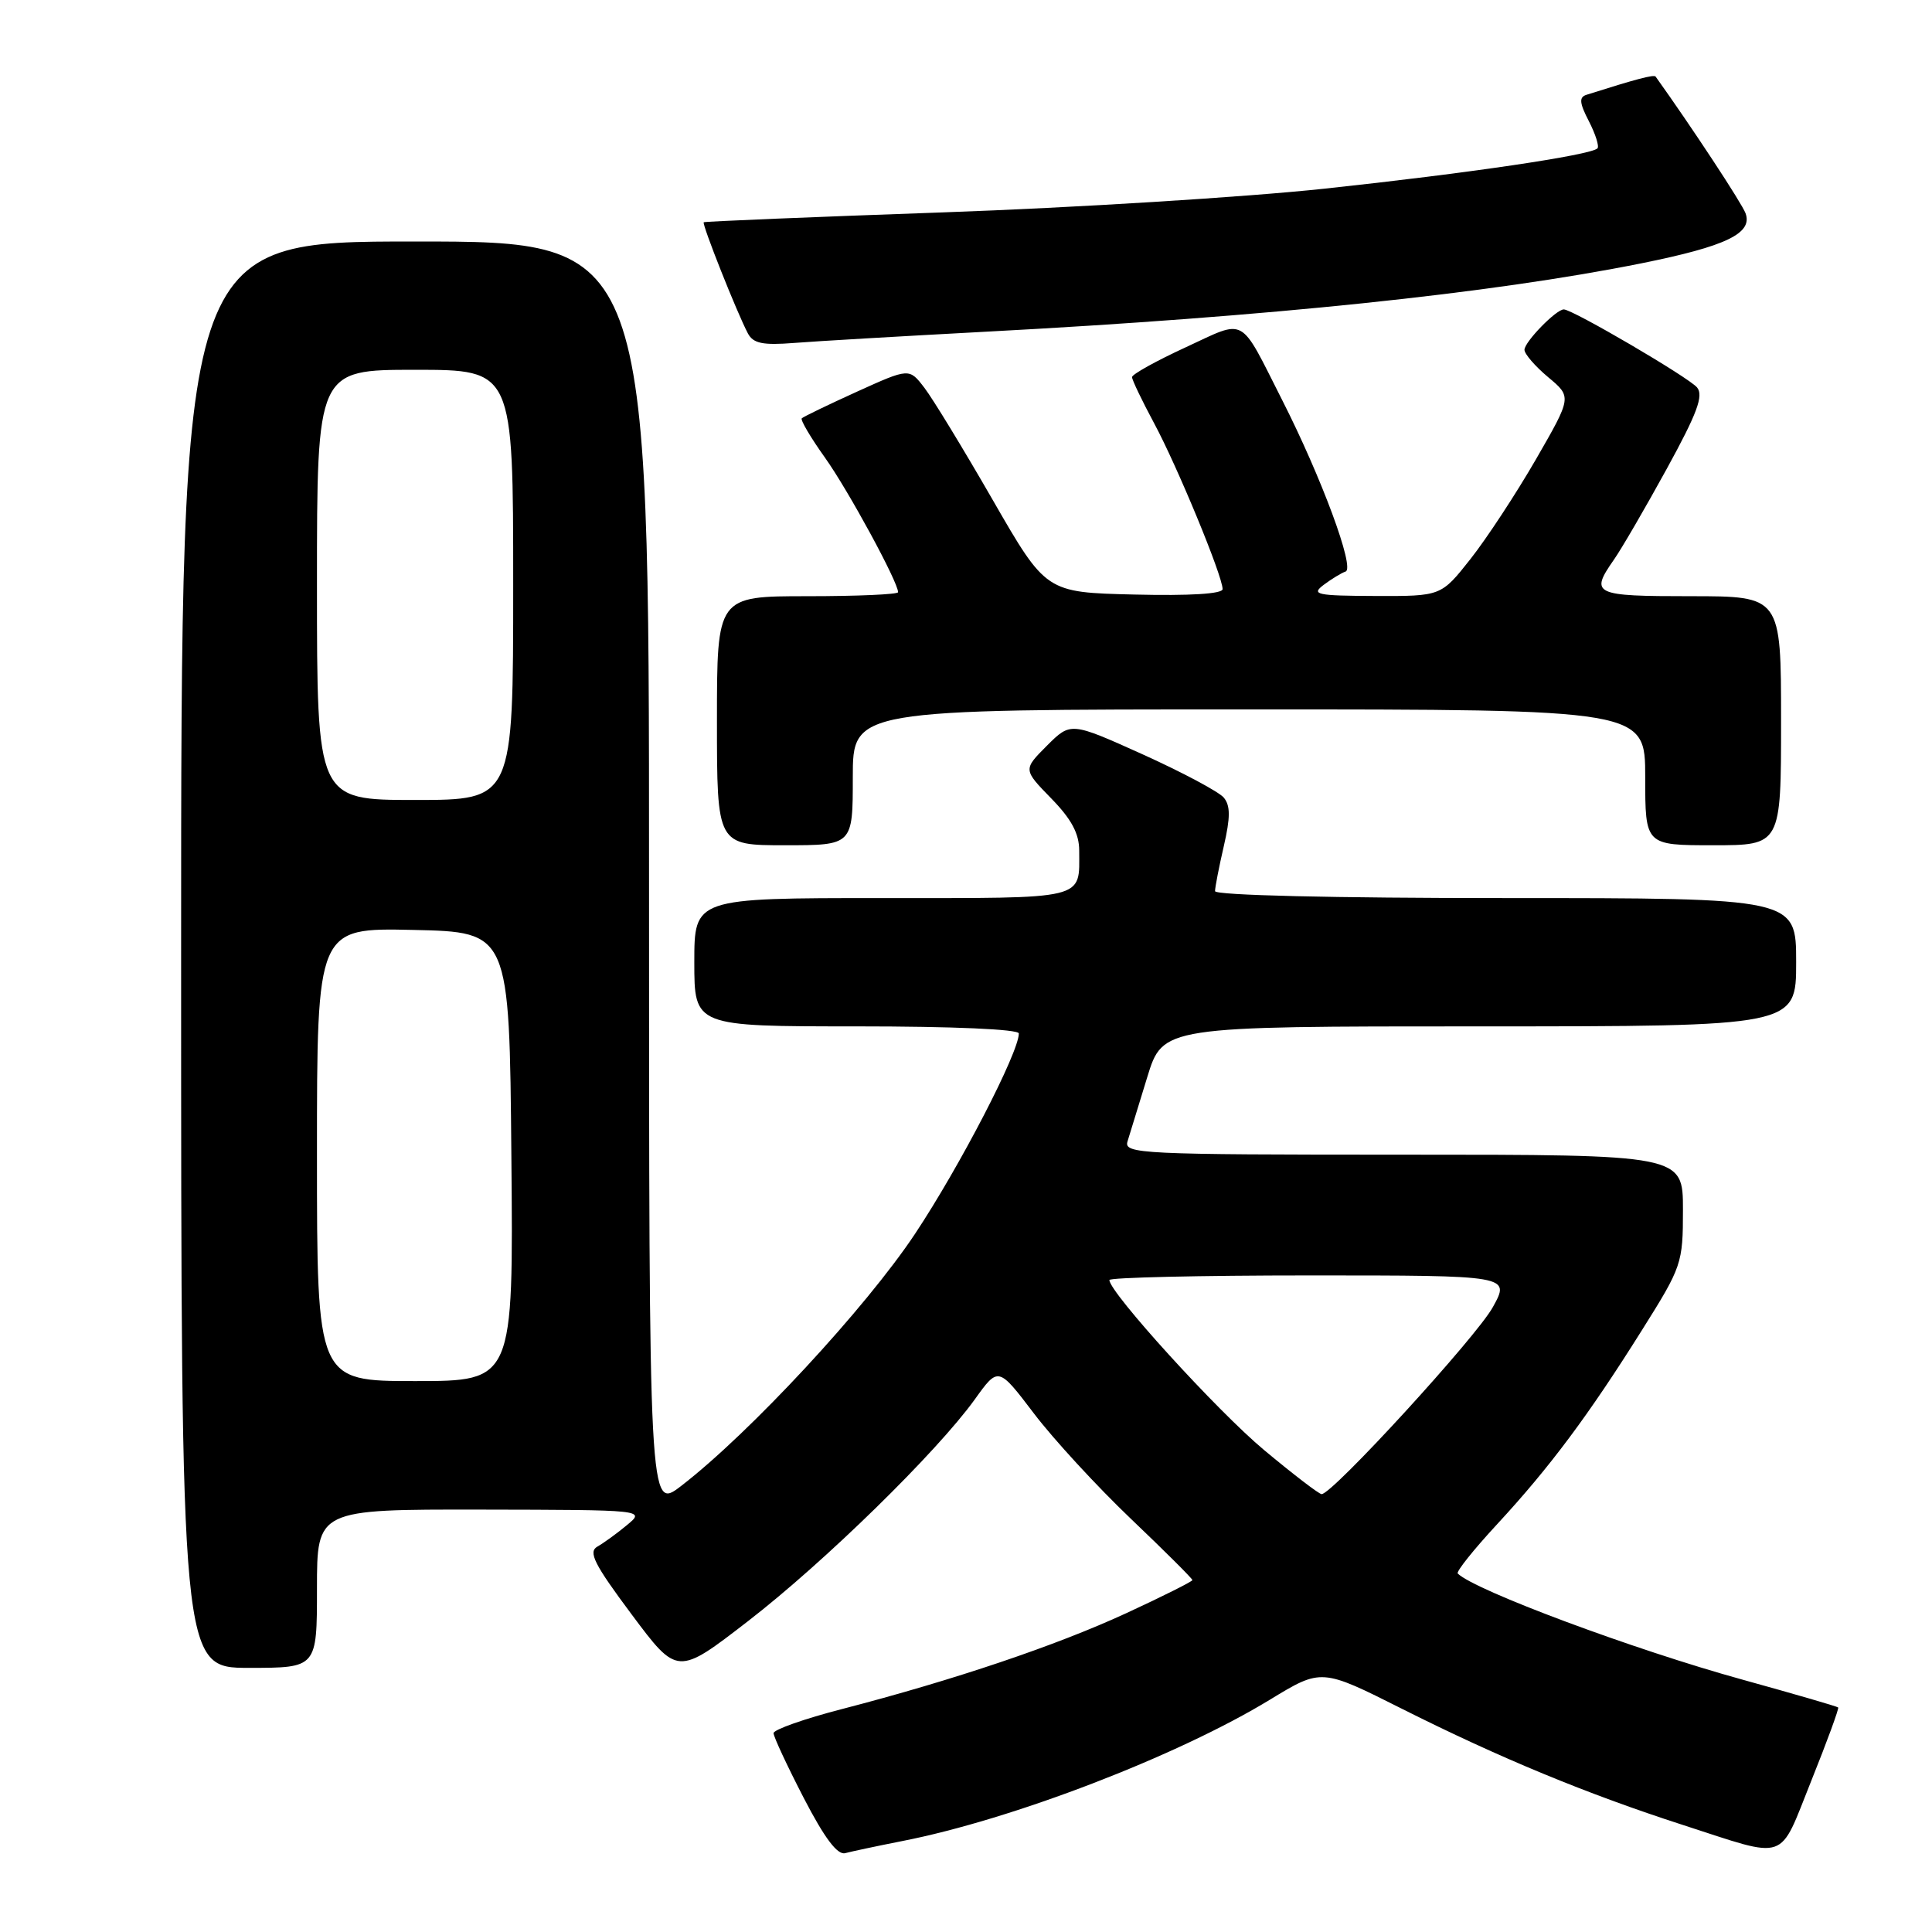 <?xml version="1.0" encoding="UTF-8" standalone="no"?>
<!DOCTYPE svg PUBLIC "-//W3C//DTD SVG 1.1//EN" "http://www.w3.org/Graphics/SVG/1.1/DTD/svg11.dtd" >
<svg xmlns="http://www.w3.org/2000/svg" xmlns:xlink="http://www.w3.org/1999/xlink" version="1.1" viewBox="0 0 256 256">
 <g >
 <path fill="currentColor"
d=" M 119.50 243.96 C 134.10 241.11 156.03 232.68 168.30 225.20 C 175.10 221.06 175.10 221.06 185.80 226.44 C 198.72 232.93 210.28 237.71 223.00 241.82 C 237.08 246.37 235.63 246.87 239.99 236.00 C 242.09 230.78 243.69 226.39 243.57 226.25 C 243.44 226.11 237.74 224.46 230.92 222.57 C 216.55 218.61 195.38 210.72 193.16 208.50 C 192.92 208.26 195.29 205.30 198.42 201.92 C 205.34 194.43 210.46 187.58 217.58 176.23 C 222.86 167.83 223.00 167.41 223.00 160.30 C 223.00 153.00 223.00 153.00 185.93 153.00 C 151.09 153.00 148.90 152.89 149.40 151.25 C 149.70 150.29 150.87 146.46 152.01 142.75 C 154.08 136.00 154.08 136.00 196.04 136.00 C 238.00 136.00 238.00 136.00 238.00 127.50 C 238.00 119.00 238.00 119.00 199.50 119.00 C 176.62 119.00 161.00 118.63 161.00 118.08 C 161.00 117.57 161.52 114.89 162.16 112.12 C 163.04 108.30 163.04 106.76 162.16 105.69 C 161.52 104.92 156.70 102.35 151.44 99.97 C 141.88 95.66 141.88 95.66 138.72 98.81 C 135.57 101.97 135.57 101.97 139.28 105.78 C 141.97 108.53 143.00 110.45 143.00 112.71 C 143.00 119.31 144.27 119.00 116.89 119.00 C 92.00 119.00 92.00 119.00 92.00 127.50 C 92.00 136.00 92.00 136.00 113.50 136.00 C 126.33 136.00 135.00 136.38 135.00 136.94 C 135.00 139.46 127.20 154.52 121.26 163.47 C 114.72 173.31 99.35 189.89 90.25 196.90 C 86.00 200.17 86.00 200.17 86.00 116.08 C 86.00 32.00 86.00 32.00 55.00 32.00 C 24.00 32.00 24.00 32.00 24.00 126.50 C 24.00 221.00 24.00 221.00 33.00 221.00 C 42.00 221.00 42.00 221.00 42.00 210.50 C 42.00 200.00 42.00 200.00 63.75 200.03 C 85.50 200.07 85.50 200.07 83.09 202.07 C 81.76 203.18 79.99 204.46 79.16 204.93 C 77.91 205.63 78.72 207.25 83.69 213.91 C 89.76 222.04 89.76 222.04 99.13 214.80 C 109.24 206.99 124.14 192.41 129.17 185.42 C 132.28 181.08 132.28 181.08 137.00 187.29 C 139.59 190.70 145.38 196.99 149.86 201.26 C 154.34 205.53 158.00 209.18 158.00 209.37 C 158.00 209.55 154.06 211.53 149.25 213.75 C 139.94 218.05 126.44 222.60 111.60 226.45 C 106.59 227.74 102.50 229.19 102.50 229.65 C 102.50 230.12 104.30 233.98 106.50 238.24 C 109.26 243.57 110.97 245.84 112.00 245.55 C 112.83 245.33 116.20 244.61 119.50 243.96 Z  M 113.00 103.00 C 113.00 94.00 113.00 94.00 165.50 94.00 C 218.00 94.00 218.00 94.00 218.00 103.00 C 218.00 112.00 218.00 112.00 227.00 112.00 C 236.00 112.00 236.00 112.00 236.00 95.50 C 236.00 79.00 236.00 79.00 224.00 79.00 C 211.15 79.00 210.64 78.76 213.86 74.15 C 214.88 72.69 218.03 67.27 220.86 62.11 C 224.88 54.78 225.76 52.42 224.87 51.34 C 223.76 50.01 208.38 41.00 207.21 41.00 C 206.19 41.00 202.00 45.31 202.00 46.35 C 202.00 46.90 203.41 48.53 205.14 49.98 C 208.28 52.60 208.28 52.60 203.51 60.88 C 200.88 65.43 196.98 71.37 194.84 74.08 C 190.95 79.00 190.95 79.00 182.23 78.97 C 174.44 78.94 173.70 78.78 175.39 77.50 C 176.43 76.72 177.74 75.92 178.30 75.73 C 179.56 75.31 175.11 63.28 169.89 53.00 C 164.15 41.68 165.23 42.27 157.11 46.02 C 153.20 47.82 150.00 49.60 150.00 49.97 C 150.00 50.34 151.32 53.09 152.92 56.07 C 155.98 61.75 162.00 76.32 162.00 78.06 C 162.00 78.69 157.66 78.96 150.30 78.78 C 138.60 78.50 138.60 78.50 131.55 66.26 C 127.67 59.52 123.60 52.83 122.49 51.39 C 120.48 48.76 120.48 48.76 113.55 51.90 C 109.74 53.63 106.45 55.22 106.24 55.43 C 106.03 55.63 107.42 57.99 109.32 60.65 C 112.41 64.99 119.00 77.12 119.00 78.47 C 119.00 78.76 113.60 79.00 107.00 79.00 C 95.00 79.00 95.00 79.00 95.00 95.50 C 95.00 112.00 95.00 112.00 104.00 112.00 C 113.00 112.00 113.00 112.00 113.00 103.00 Z  M 130.50 43.96 C 168.10 41.97 197.59 38.89 217.50 34.89 C 228.73 32.63 232.28 30.92 231.29 28.25 C 230.80 26.93 224.24 16.95 219.38 10.15 C 219.17 9.85 216.84 10.46 210.22 12.56 C 209.21 12.88 209.28 13.64 210.54 16.07 C 211.42 17.79 211.93 19.40 211.67 19.66 C 210.77 20.56 194.48 22.97 175.50 25.00 C 165.05 26.12 142.32 27.53 125.00 28.14 C 107.67 28.75 93.39 29.34 93.25 29.45 C 92.98 29.68 97.67 41.48 99.10 44.18 C 99.81 45.51 101.07 45.77 105.25 45.44 C 108.14 45.21 119.50 44.55 130.50 43.96 Z  M 167.50 192.14 C 161.32 186.99 147.00 171.25 147.00 169.61 C 147.00 169.28 158.95 169.00 173.56 169.00 C 200.13 169.00 200.13 169.00 197.81 173.20 C 195.67 177.11 176.52 198.02 175.12 197.98 C 174.78 197.98 171.35 195.35 167.50 192.14 Z  M 42.00 152.97 C 42.00 122.94 42.00 122.94 54.75 123.22 C 67.50 123.50 67.50 123.50 67.76 153.25 C 68.03 183.00 68.03 183.00 55.01 183.00 C 42.00 183.00 42.00 183.00 42.00 152.97 Z  M 42.00 77.50 C 42.00 49.00 42.00 49.00 55.00 49.00 C 68.00 49.00 68.00 49.00 68.00 77.50 C 68.00 106.00 68.00 106.00 55.00 106.00 C 42.00 106.00 42.00 106.00 42.00 77.50 Z "/>
</g>
</svg>